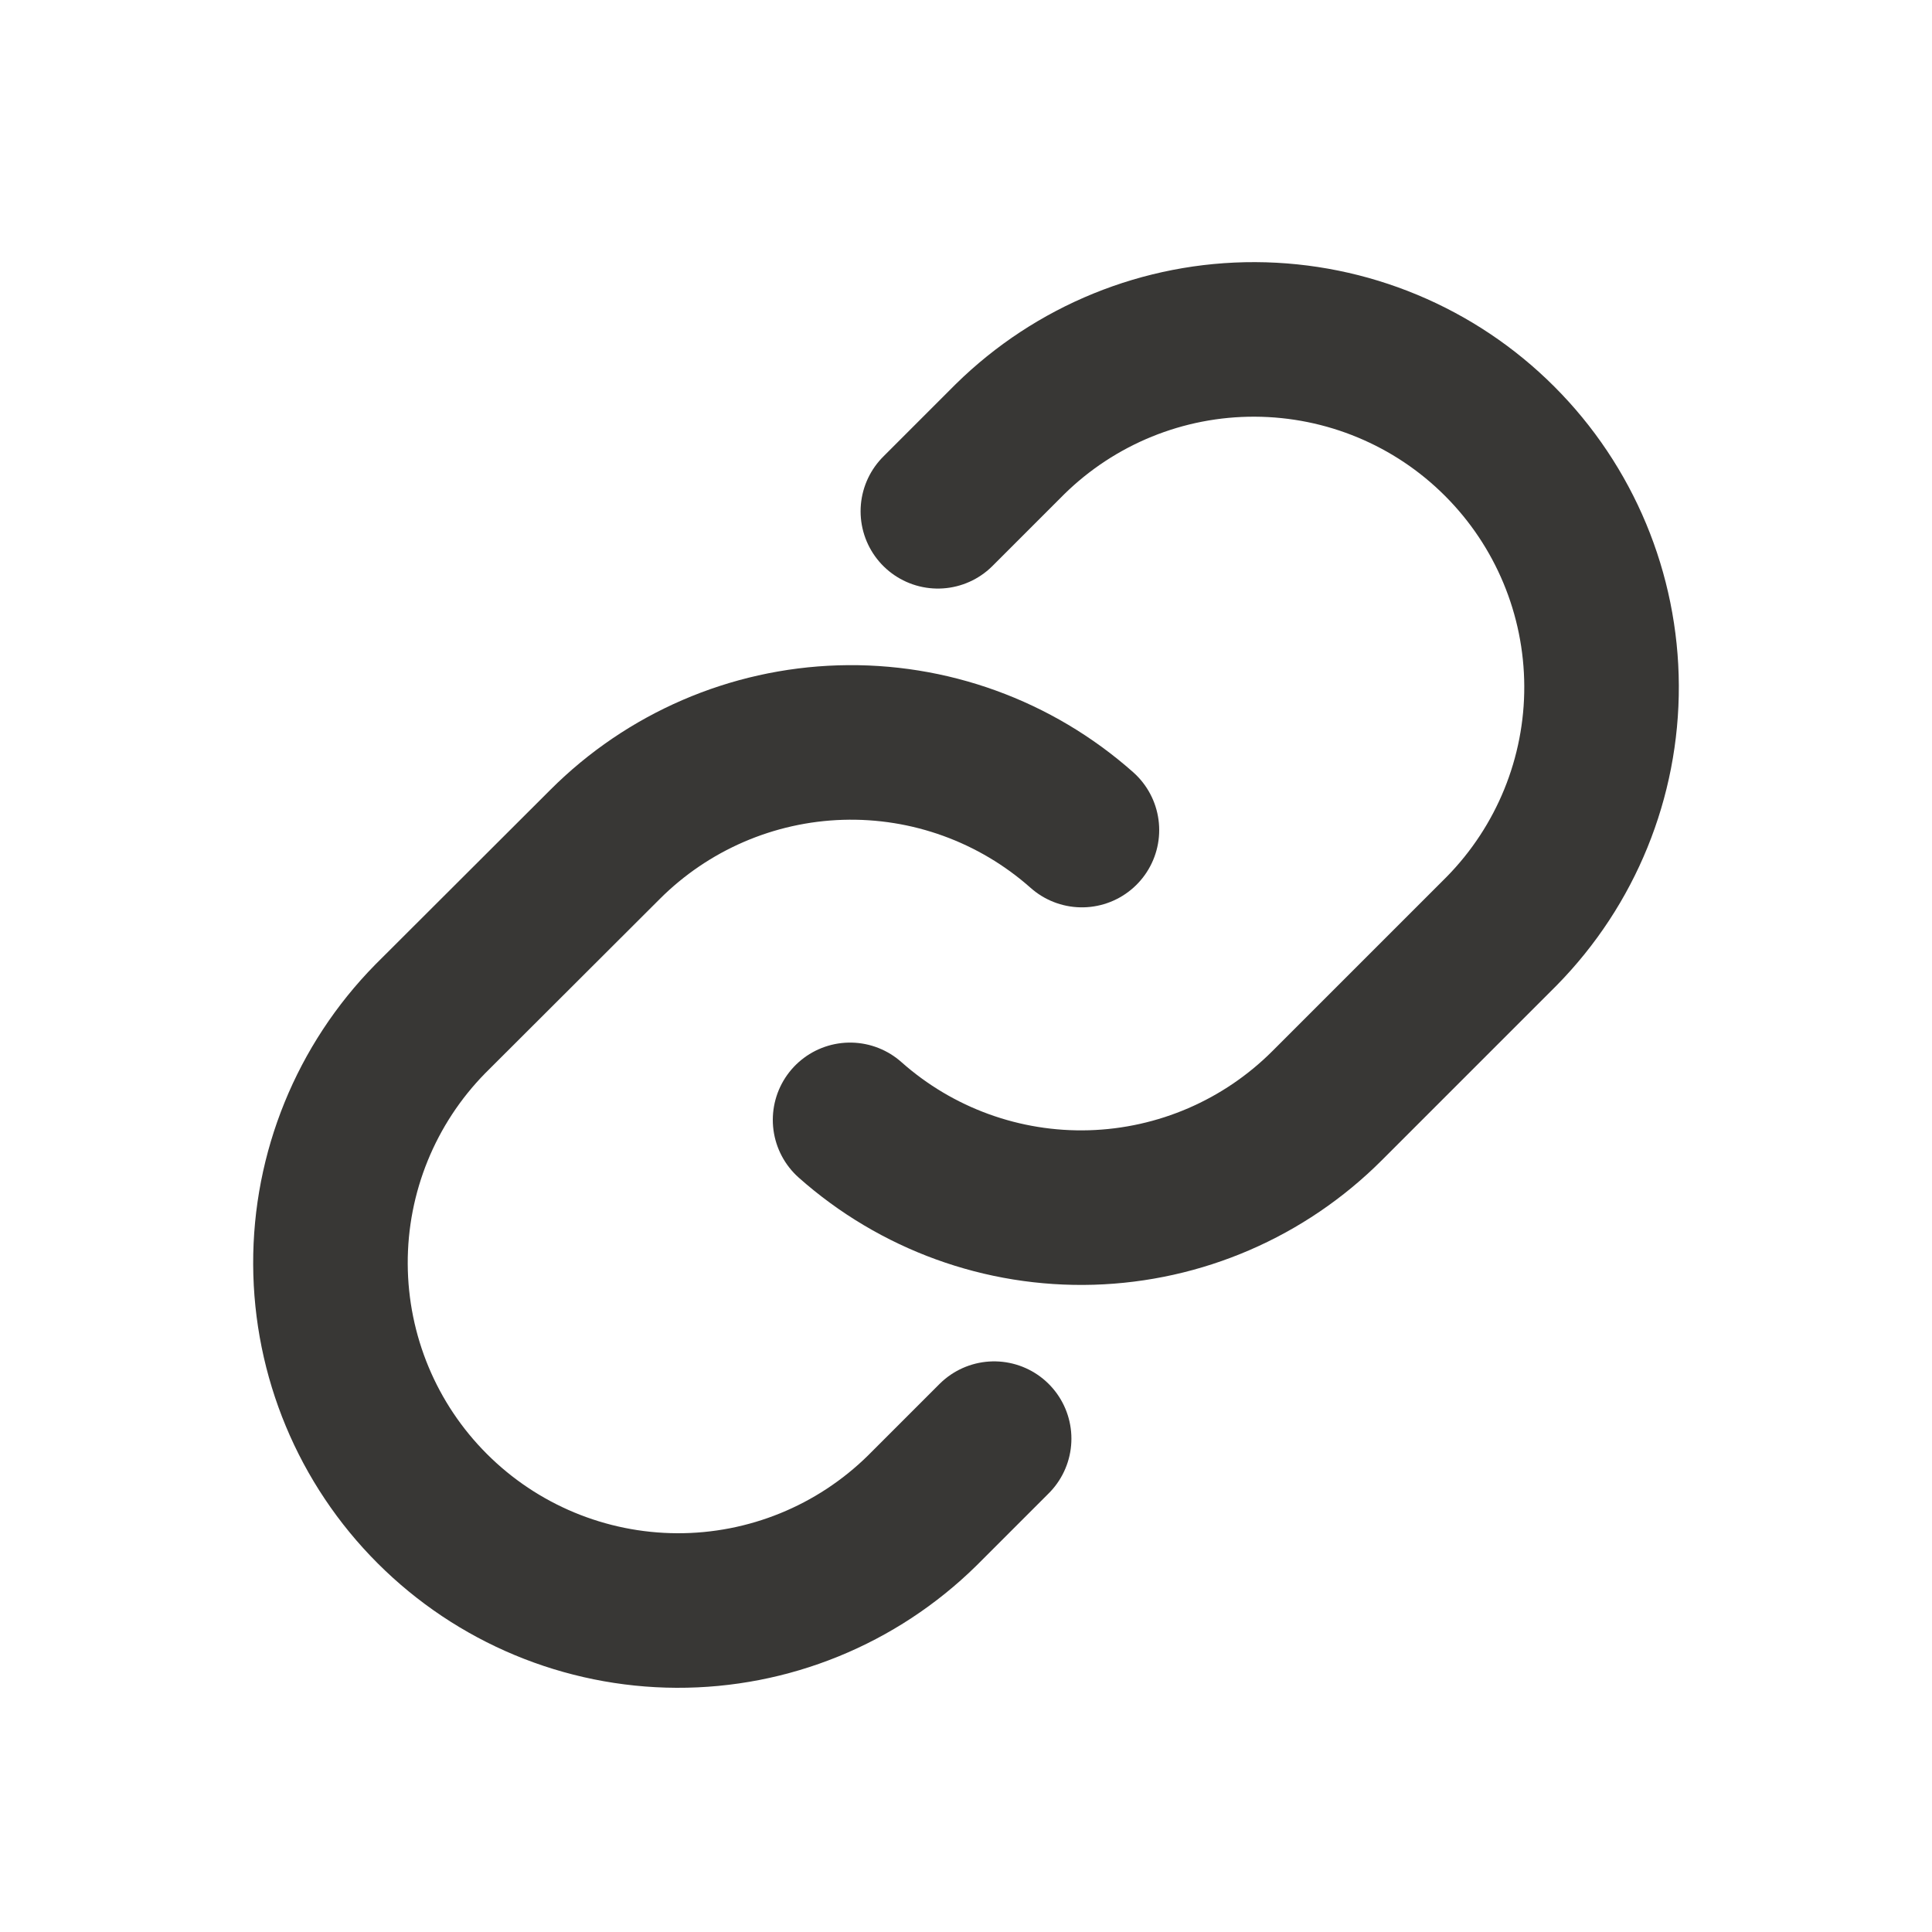 <svg width="25" height="25" viewBox="0 0 25 25" fill="none" xmlns="http://www.w3.org/2000/svg">
<g clip-path="url(#clip0_1606_5064)">
<path d="M12.864 18.616L11.932 19.548C11.086 20.38 9.945 20.845 8.758 20.84C7.57 20.835 6.433 20.361 5.594 19.522C4.754 18.683 4.281 17.546 4.276 16.358C4.271 15.171 4.736 14.03 5.568 13.184L7.828 10.928C8.639 10.116 9.73 9.644 10.877 9.609C12.024 9.574 13.141 9.979 14 10.741" stroke="#383735" stroke-width="2" stroke-linecap="round" stroke-linejoin="round"/>
<path d="M12.136 6.616L13.068 5.684C13.914 4.852 15.055 4.387 16.242 4.392C17.43 4.397 18.567 4.87 19.406 5.71C20.245 6.549 20.719 7.686 20.724 8.874C20.729 10.061 20.264 11.202 19.432 12.048L17.172 14.308C16.36 15.12 15.269 15.591 14.122 15.625C12.975 15.659 11.858 15.253 11 14.491" stroke="#383735" stroke-width="2" stroke-linecap="round" stroke-linejoin="round"/>
</g>
<defs>
<clipPath id="clip0_1606_5064">
<rect width="24" height="24" fill="white" transform="translate(0.5 0.616)"/>
</clipPath>
</defs>
</svg>
